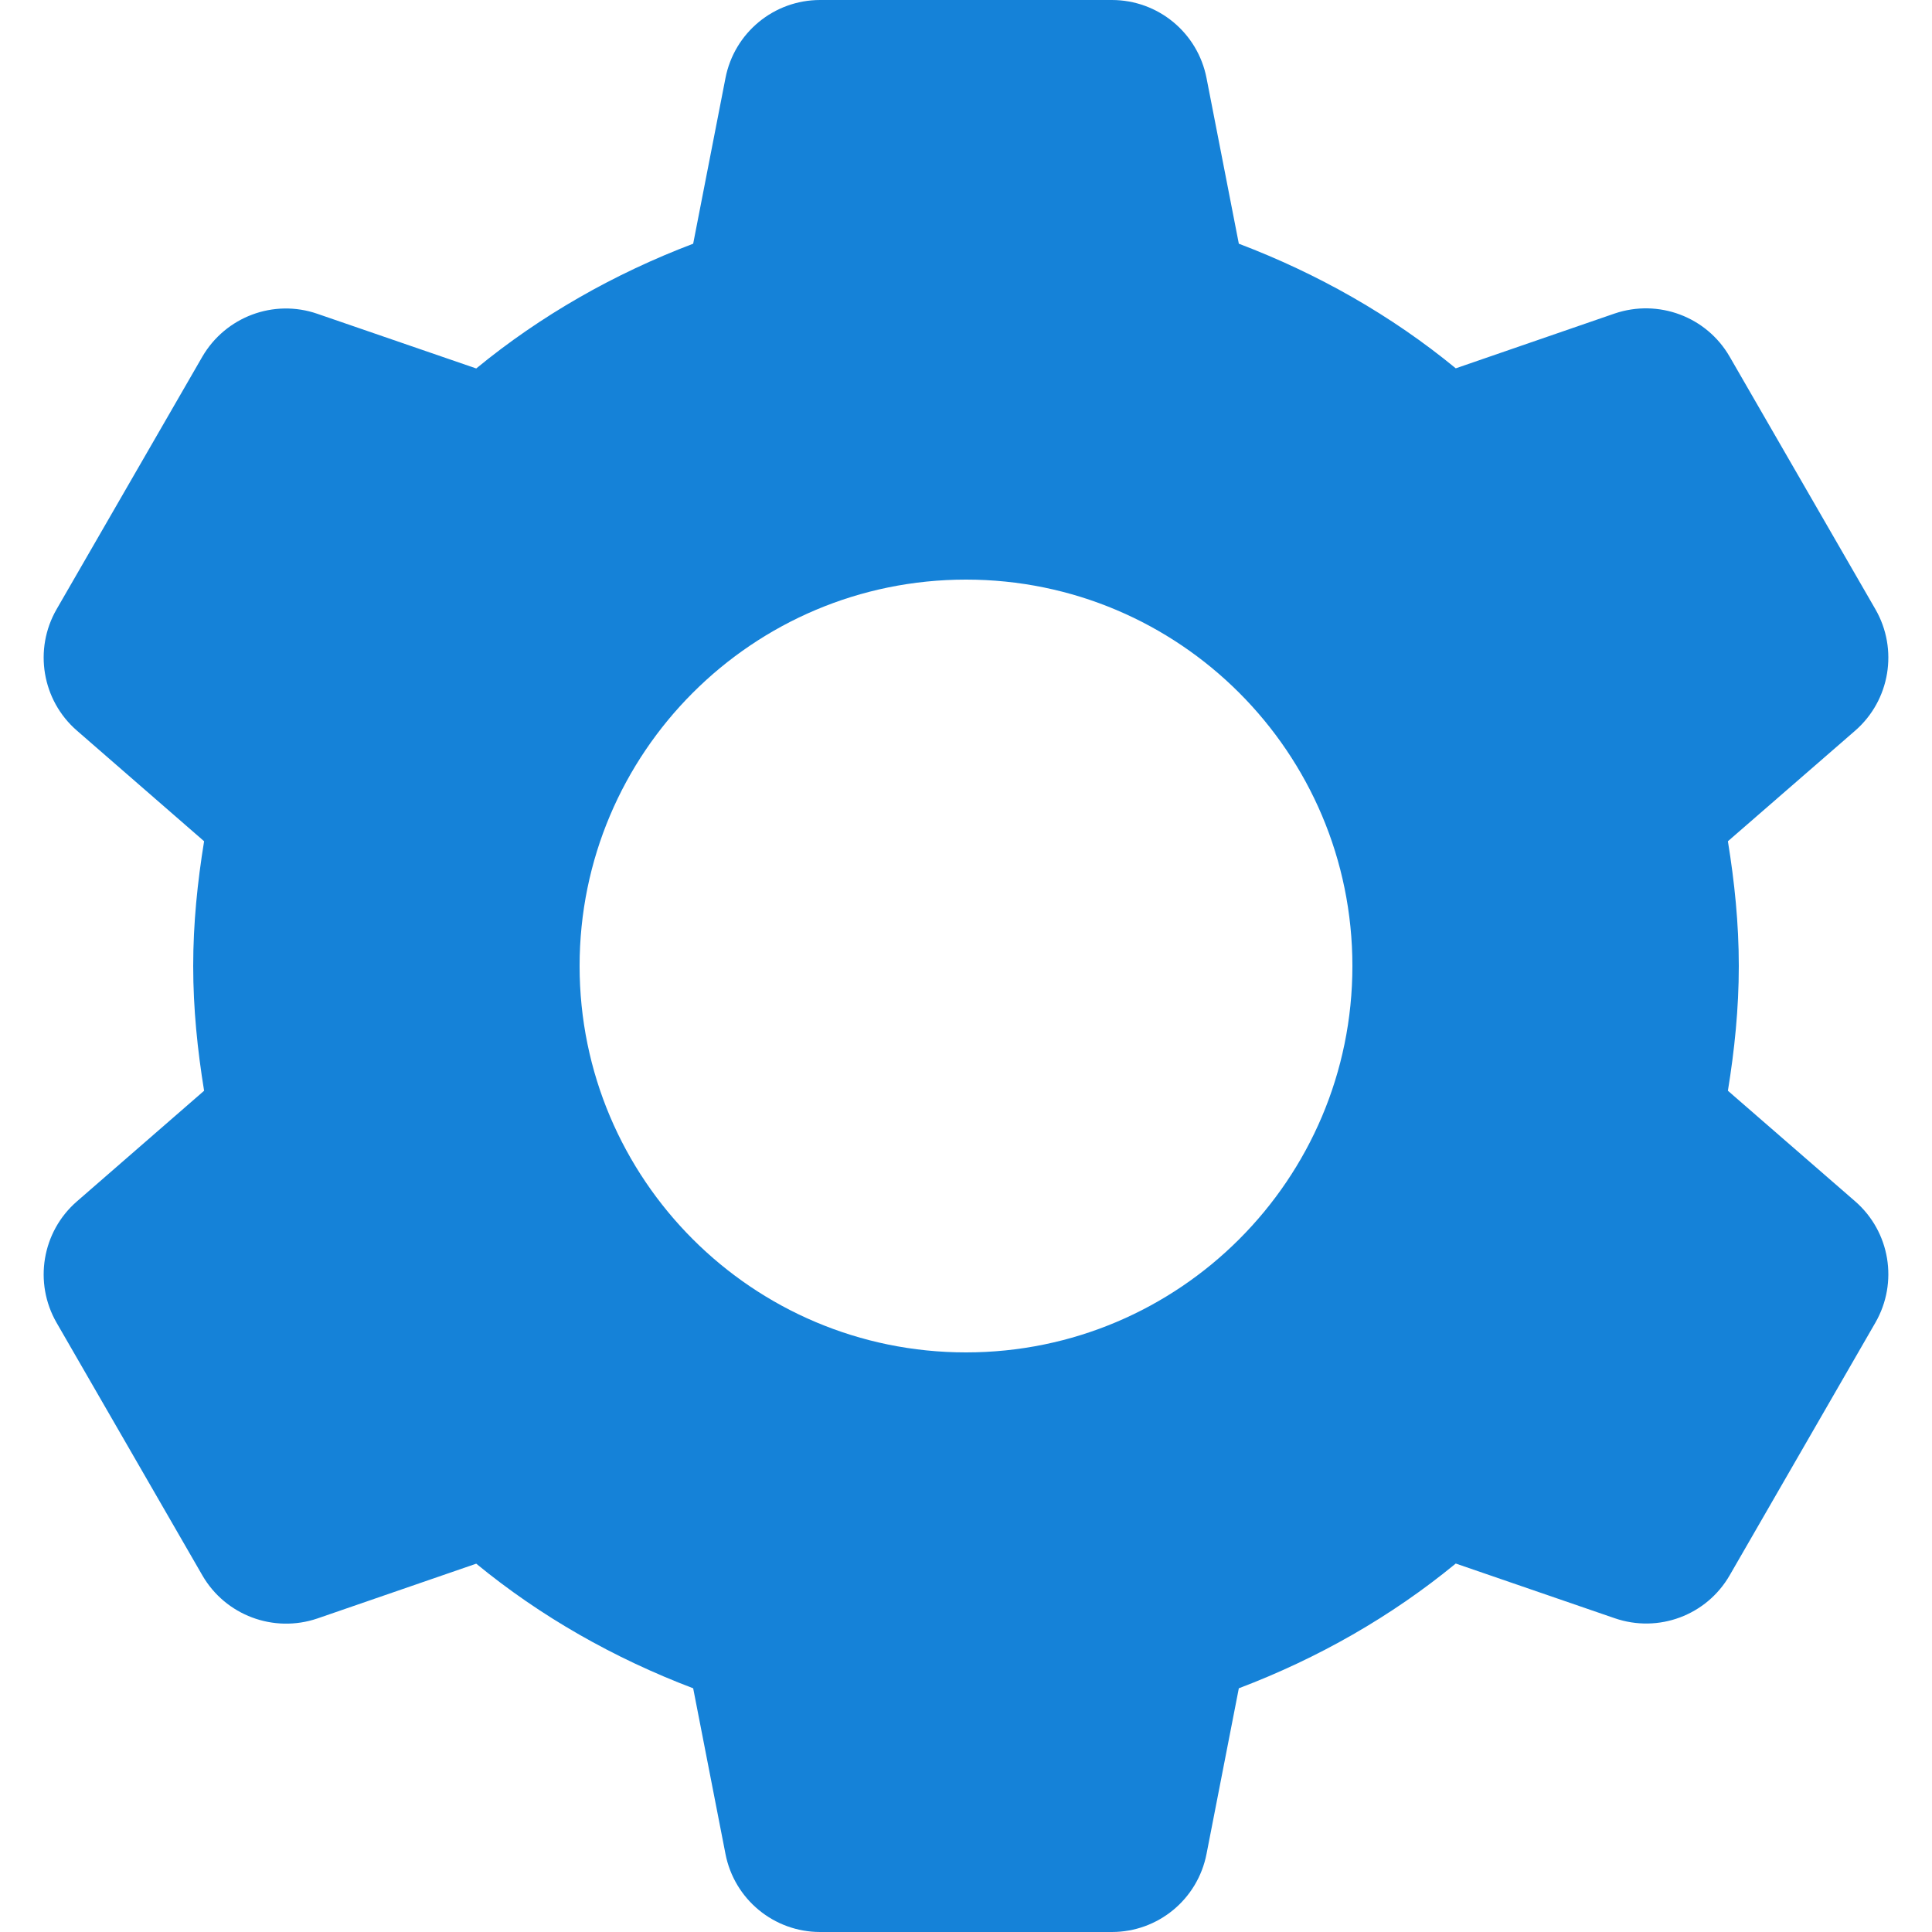 <svg width="14" height="14" viewBox="0 0 14 14" fill="none" xmlns="http://www.w3.org/2000/svg">
<path d="M5.943 0C5.608 0 5.321 0.237 5.257 0.566L5.023 1.766C4.449 1.984 3.917 2.287 3.451 2.67L2.3 2.274C1.983 2.164 1.634 2.296 1.466 2.585L0.41 4.415C0.243 4.705 0.304 5.074 0.557 5.294L1.479 6.096C1.431 6.391 1.4 6.691 1.4 7C1.4 7.309 1.431 7.609 1.479 7.904L0.557 8.706C0.304 8.926 0.243 9.295 0.41 9.585L1.466 11.415C1.633 11.705 1.983 11.836 2.3 11.728L3.451 11.331C3.917 11.714 4.449 12.016 5.023 12.234L5.257 13.434C5.321 13.763 5.608 14 5.943 14H8.057C8.392 14 8.679 13.763 8.743 13.434L8.977 12.234C9.552 12.016 10.083 11.713 10.549 11.33L11.7 11.726C12.018 11.836 12.367 11.705 12.534 11.415L13.59 9.584C13.757 9.293 13.696 8.926 13.444 8.706L12.521 7.904C12.569 7.609 12.6 7.309 12.6 7C12.6 6.691 12.569 6.391 12.521 6.096L13.444 5.294C13.696 5.074 13.757 4.705 13.59 4.415L12.534 2.585C12.367 2.295 12.018 2.164 11.7 2.272L10.549 2.669C10.083 2.286 9.551 1.984 8.977 1.766L8.743 0.566C8.679 0.237 8.392 0 8.057 0H5.943ZM7 4.2C8.546 4.2 9.8 5.454 9.8 7C9.8 8.546 8.546 9.8 7 9.8C5.454 9.8 4.2 8.546 4.2 7C4.2 5.454 5.454 4.2 7 4.2Z" fill="#1582D8"/>
</svg>
